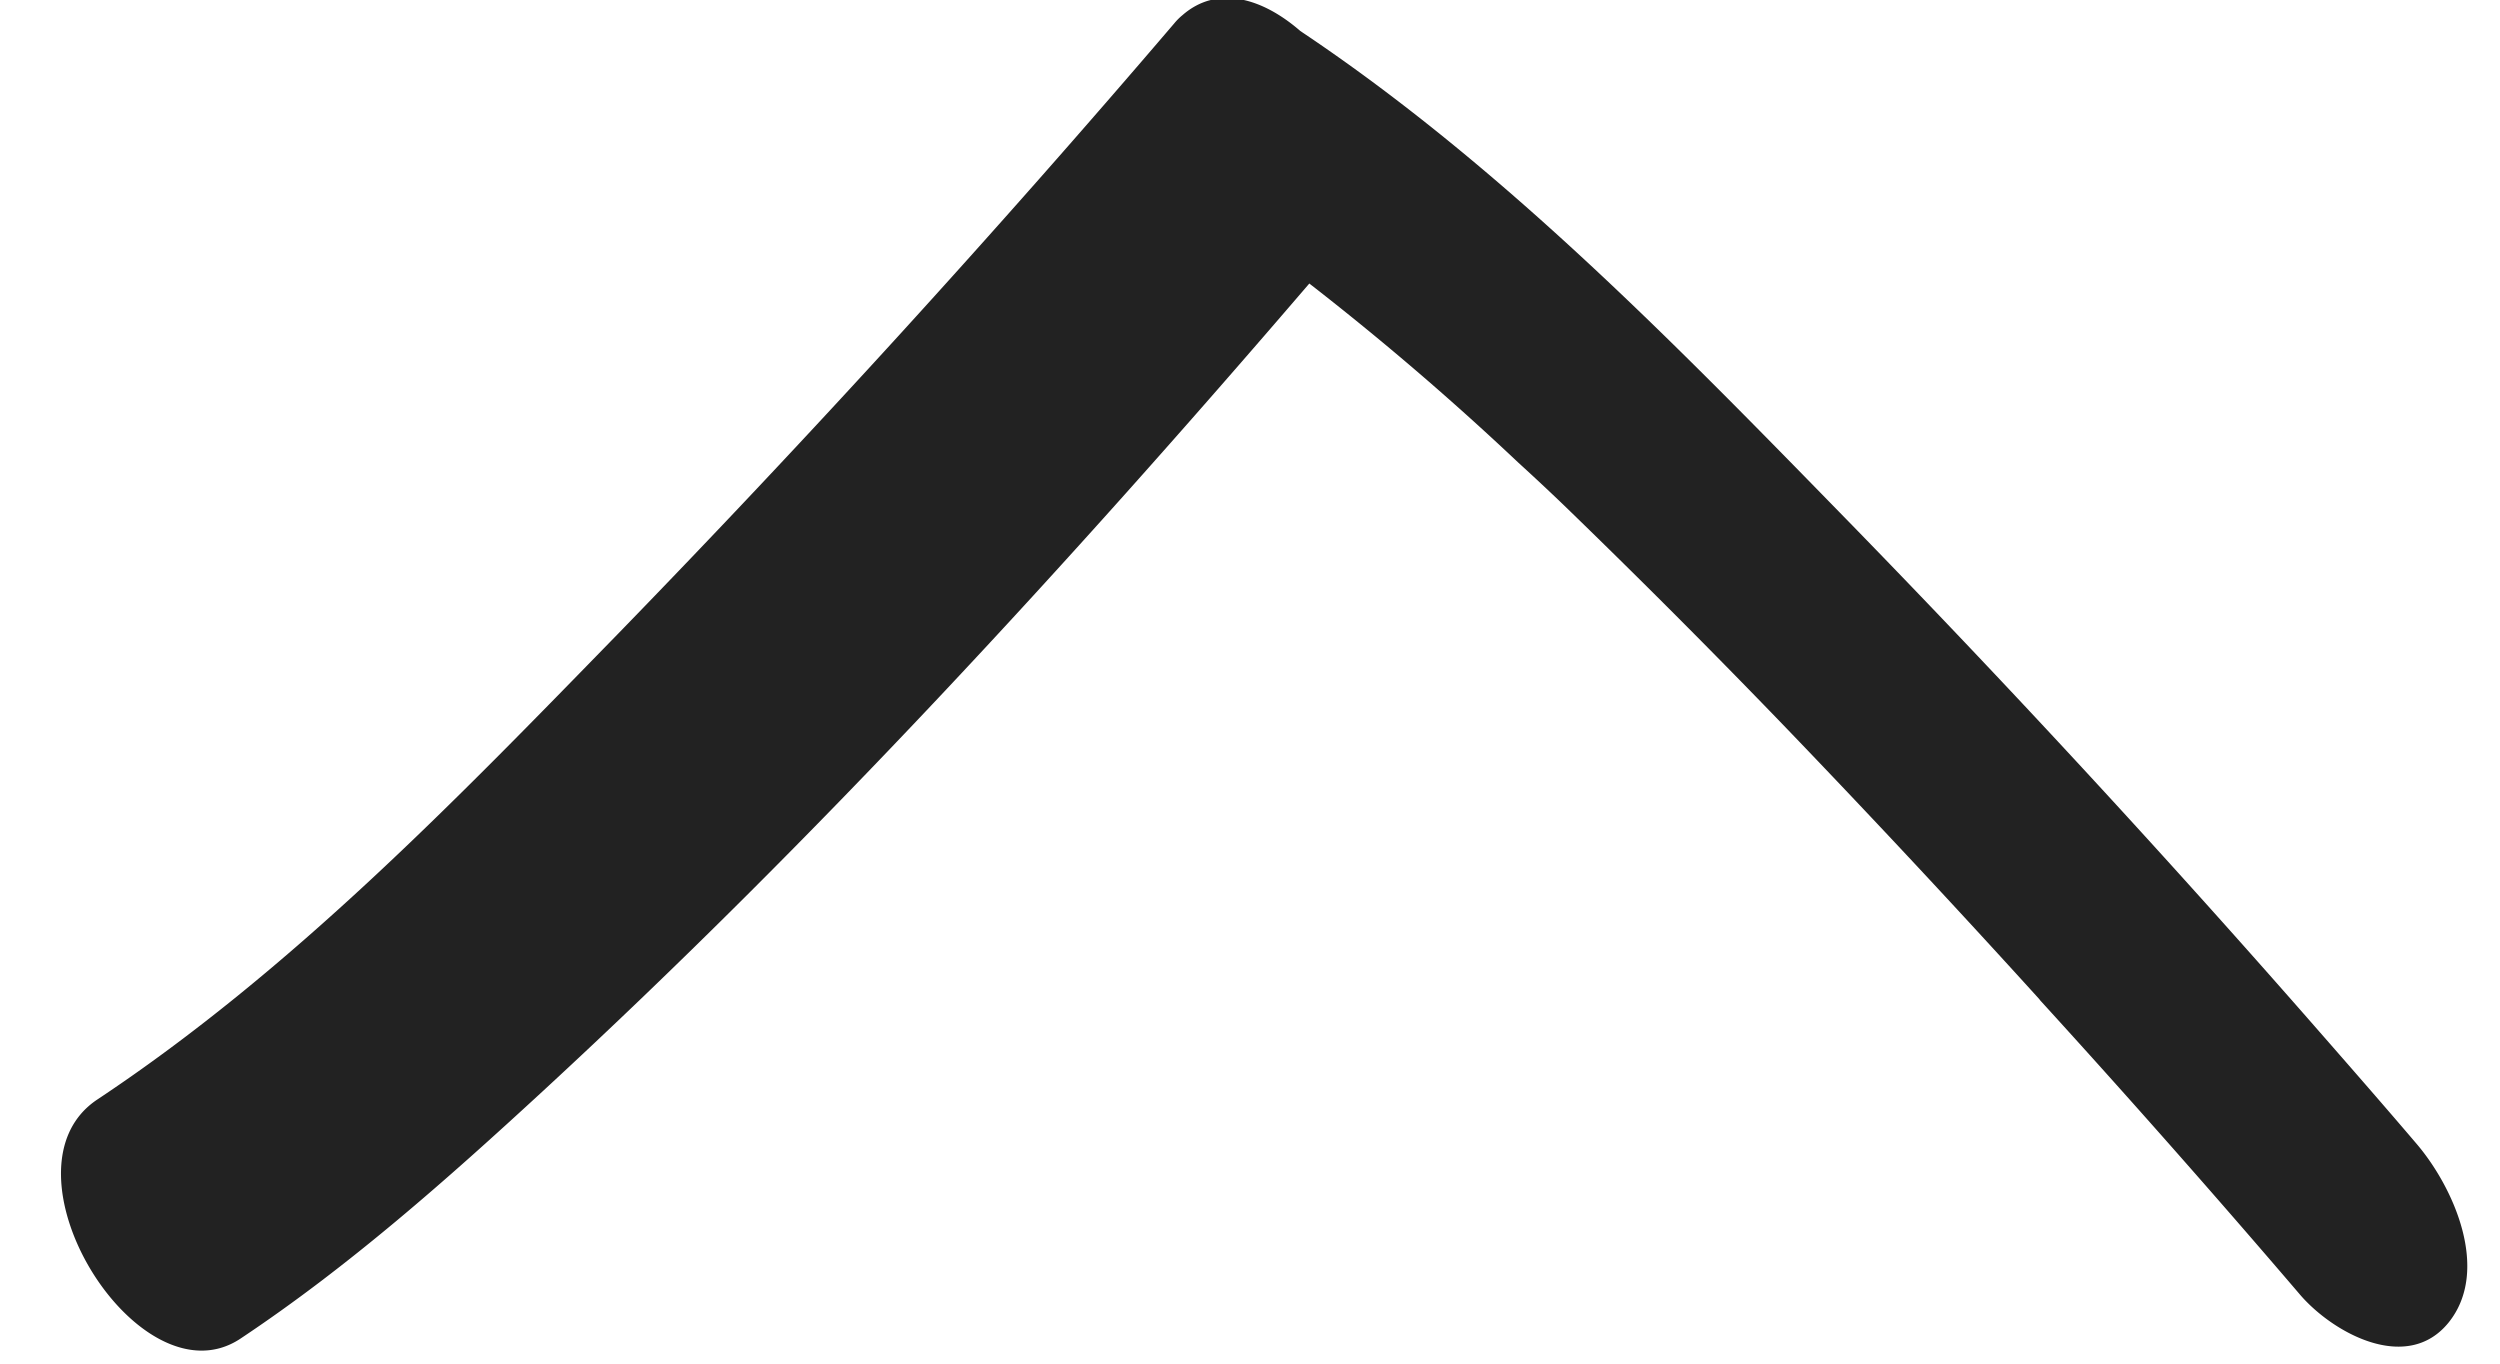 <svg xmlns="http://www.w3.org/2000/svg" width="22" height="12" viewBox="0 0 22 12"><g><g><path fill="#222" d="M17.95 8.797a111.81 111.81 0 0 0-2.26-2.42 79.267 79.267 0 0 0-1.932-1.935 20.716 20.716 0 0 0-.397-.371 25.14 25.14 0 0 0-1.839-1.576c-2.12 2.471-4.344 4.892-6.746 7.108-.839.773-1.703 1.54-2.66 2.177-.894.594-2.185-1.488-1.26-2.104 1.713-1.138 3.16-2.639 4.585-4.101a113.484 113.484 0 0 0 4.893-5.37.514.514 0 0 1 .071-.071c.308-.27.706-.15 1.038.139C13.25 1.48 14.8 3.087 16.3 4.623a112.924 112.924 0 0 1 4.13 4.478c.28.32.561.642.838.967.328.386.648 1.112.28 1.57-.368.455-1.025.088-1.312-.25a108.199 108.199 0 0 0-2.288-2.591zm-4.219-4.38l.004.003-.004-.003z"/></g></g></svg>